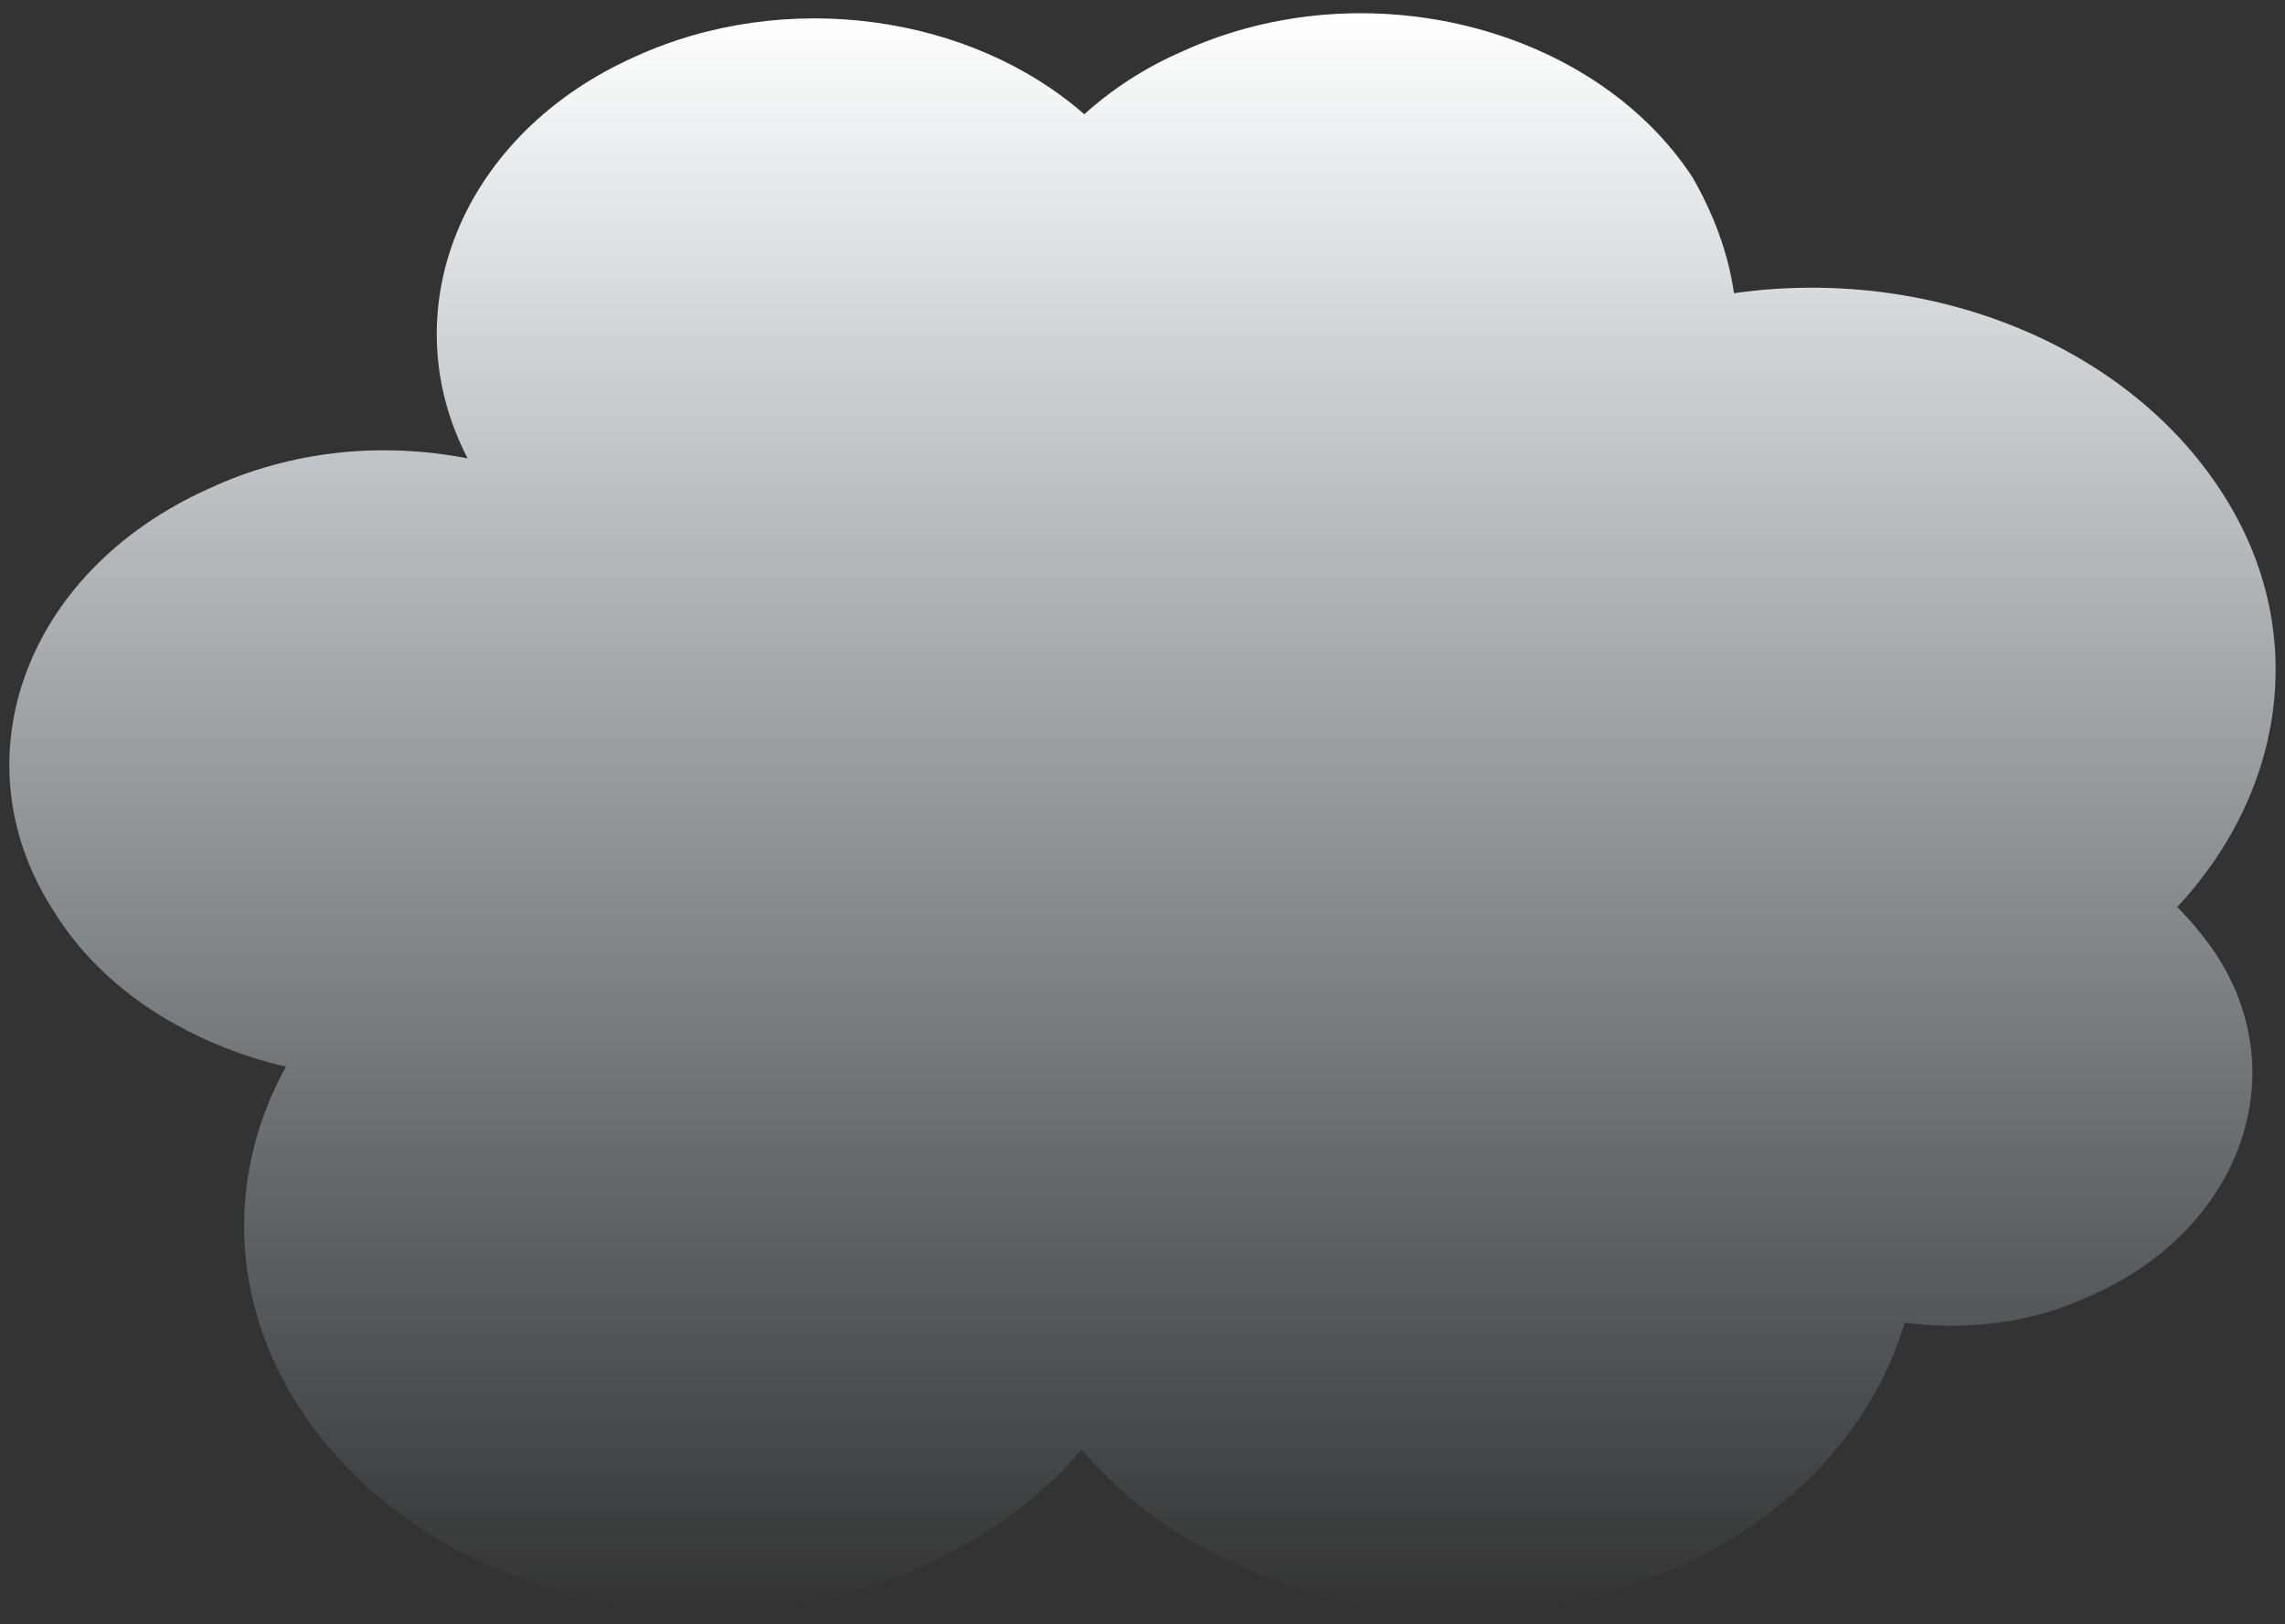 <svg width="83" height="59" viewBox="0 0 83 59" fill="none" xmlns="http://www.w3.org/2000/svg">
<rect x="0" y="0" width="83" height="59" fill="#333333" stroke="none"/>
<path d="M80.685 17.852C77.185 12.451 69.985 9.651 62.985 10.652C62.785 9.251 62.285 7.851 61.485 6.451C57.885 0.951 49.585 -1.149 42.985 1.851C41.585 2.451 40.385 3.251 39.385 4.151C35.285 0.551 28.585 -0.449 23.085 2.051C16.785 4.851 14.185 11.252 16.985 16.651C13.885 16.052 10.585 16.352 7.585 17.752C0.885 20.752 -1.615 27.651 1.985 33.151C3.785 36.051 6.985 37.952 10.385 38.752C8.285 42.551 8.285 47.151 10.885 51.151C15.285 57.952 25.485 60.551 33.585 56.851C35.985 55.751 37.885 54.352 39.285 52.651C44.085 58.352 53.385 60.252 60.885 56.952C65.185 55.051 68.085 51.752 69.185 48.051C71.485 48.352 73.885 48.051 75.985 47.051C81.385 44.651 83.385 39.051 80.485 34.651C80.085 34.051 79.585 33.452 79.085 32.952C83.085 28.651 83.885 22.752 80.685 17.852Z" fill="url(#paint0_linear_2267_1195)"/>
<defs>
<linearGradient id="paint0_linear_2267_1195" x1="41.499" y1="0.481" x2="41.499" y2="58.57" gradientUnits="userSpaceOnUse">
<stop stop-color="white"/>
<stop offset="1" stop-color="#E3F4FE" stop-opacity="0"/>
</linearGradient>
</defs>
</svg>
